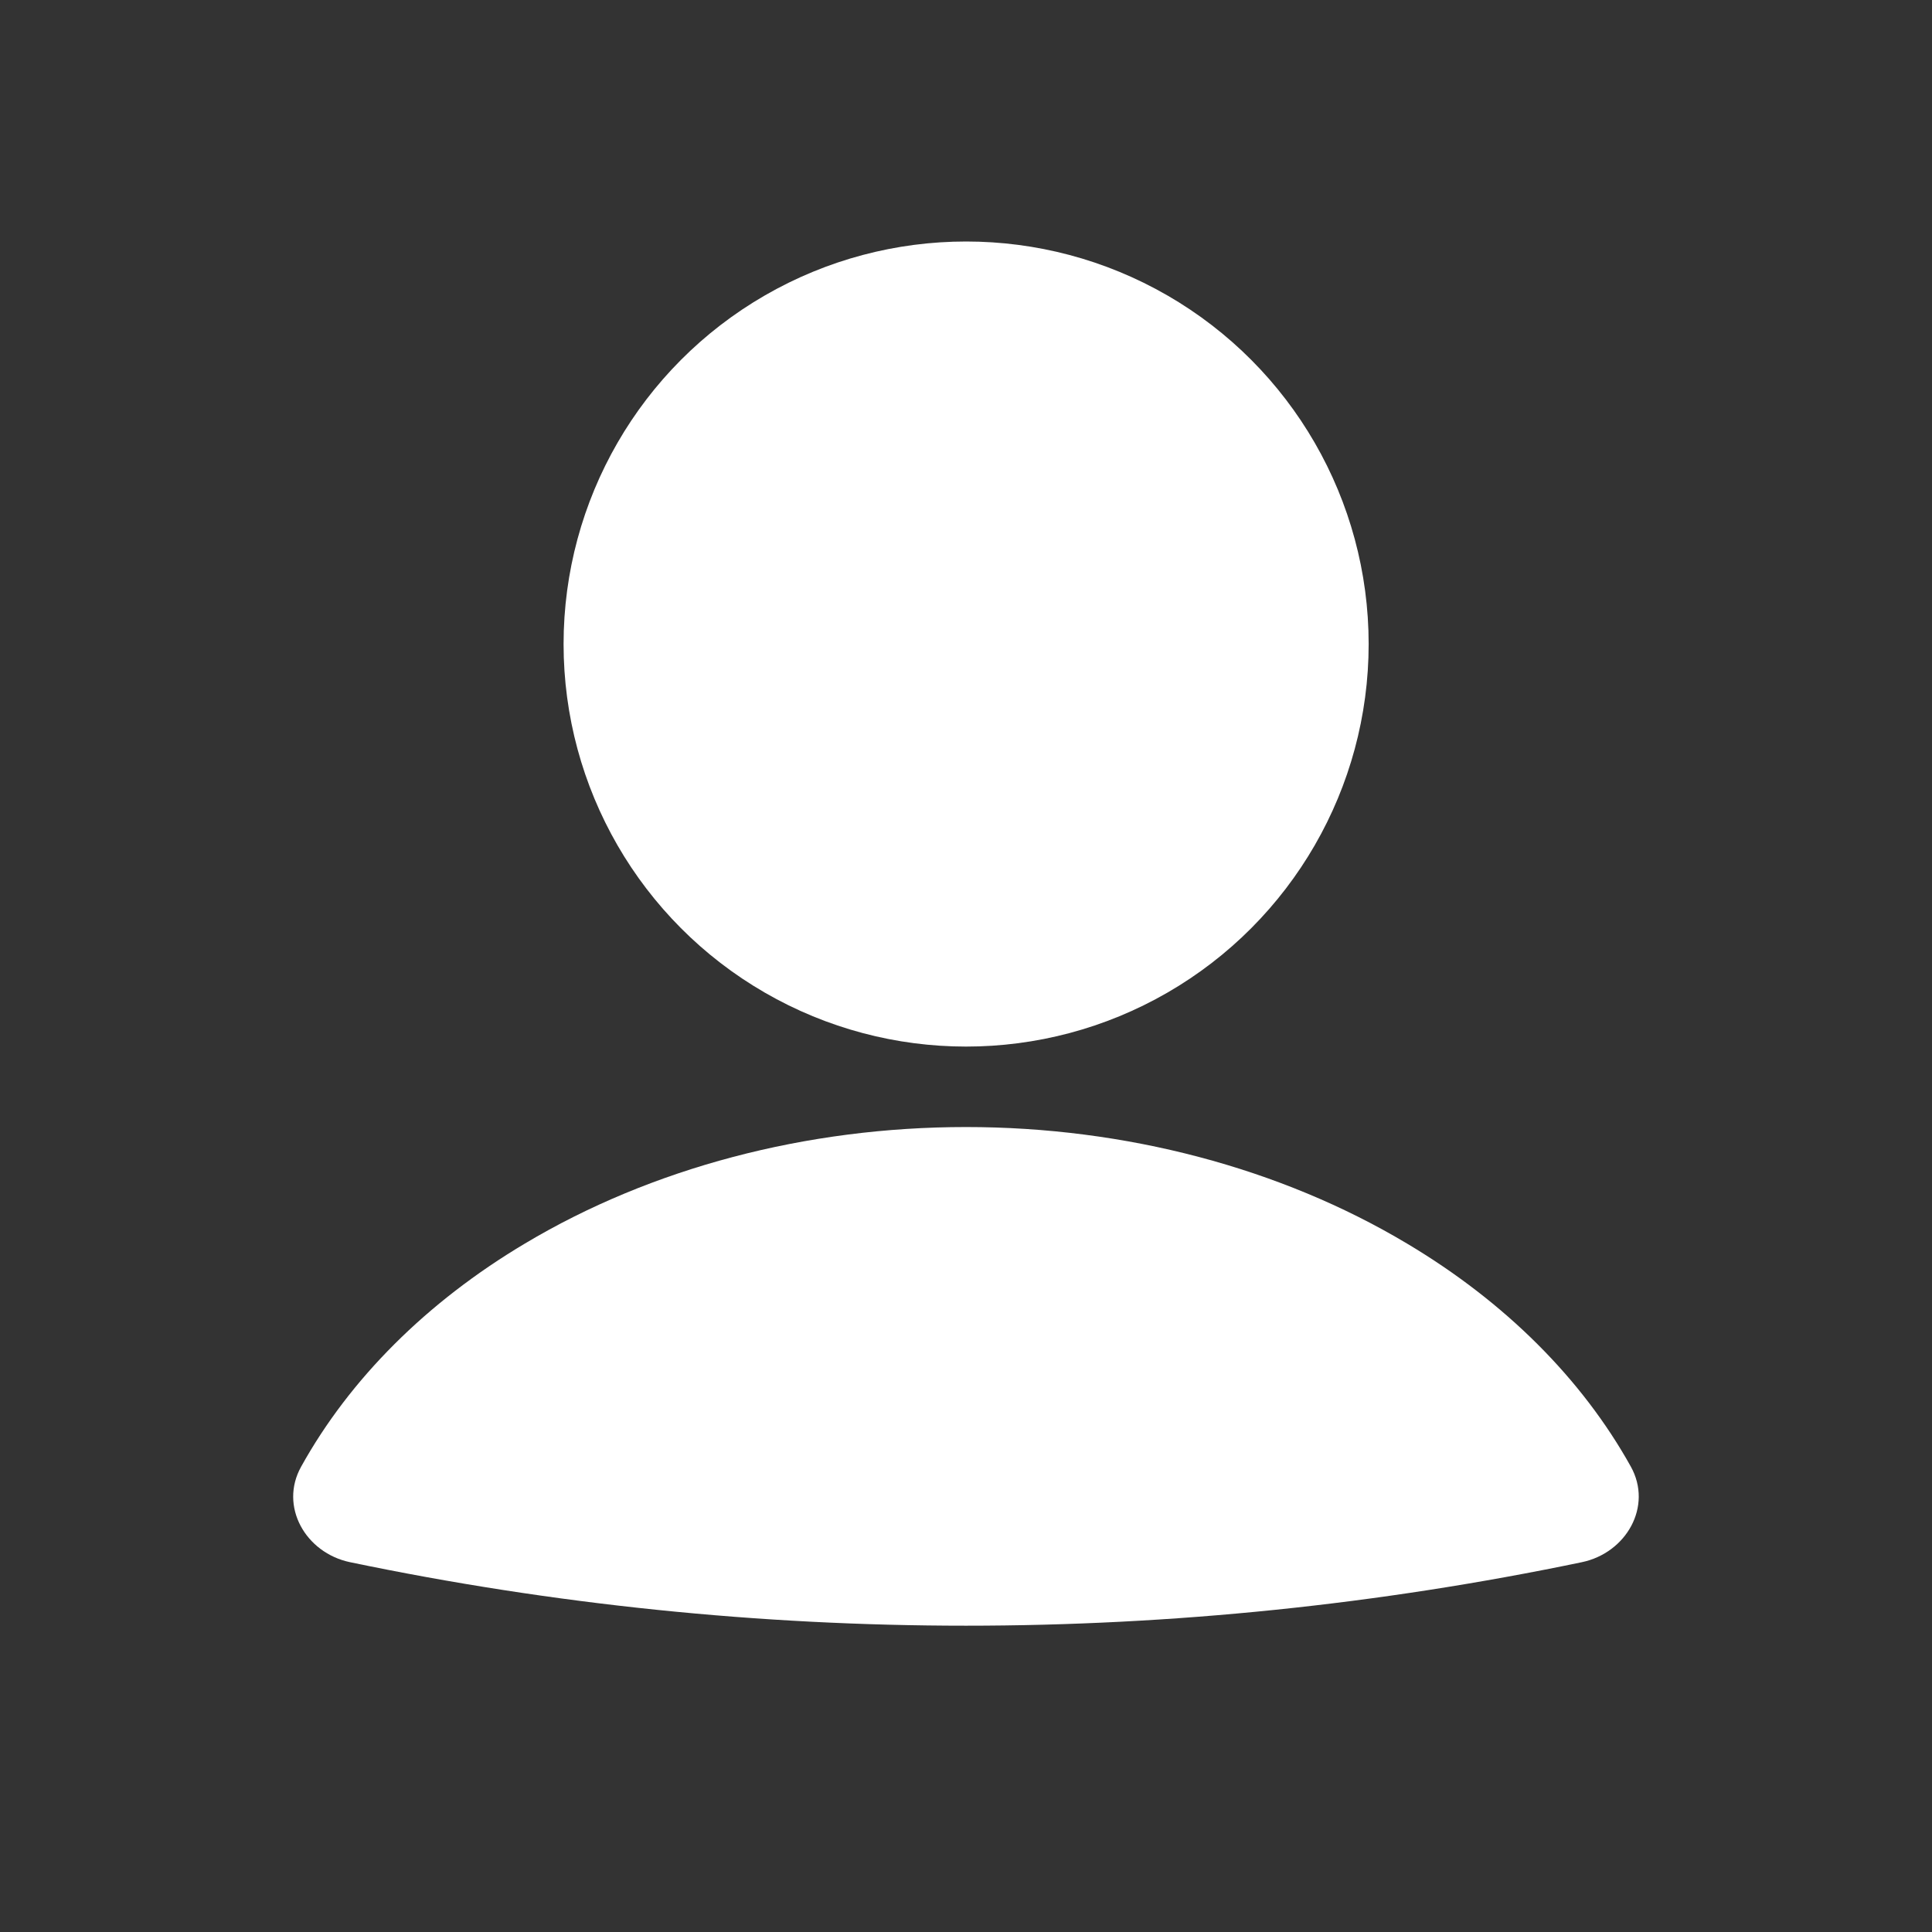 <svg width="17" height="17" viewBox="0 0 17 17" fill="none" xmlns="http://www.w3.org/2000/svg">
<rect x="0" y="0" width="17" height="17" fill="#333333" stroke="none"/>
<path d="M13.919 13.746C14.311 13.664 14.544 13.254 14.35 12.905C13.921 12.134 13.245 11.457 12.38 10.942C11.267 10.277 9.903 9.917 8.5 9.917C7.096 9.917 5.732 10.277 4.619 10.942C3.754 11.457 3.078 12.134 2.65 12.905C2.455 13.254 2.688 13.664 3.08 13.746C6.655 14.491 10.345 14.491 13.919 13.746Z" fill="white"/>
<circle cx="8.501" cy="5.667" r="3.542" fill="white"/>
</svg>
